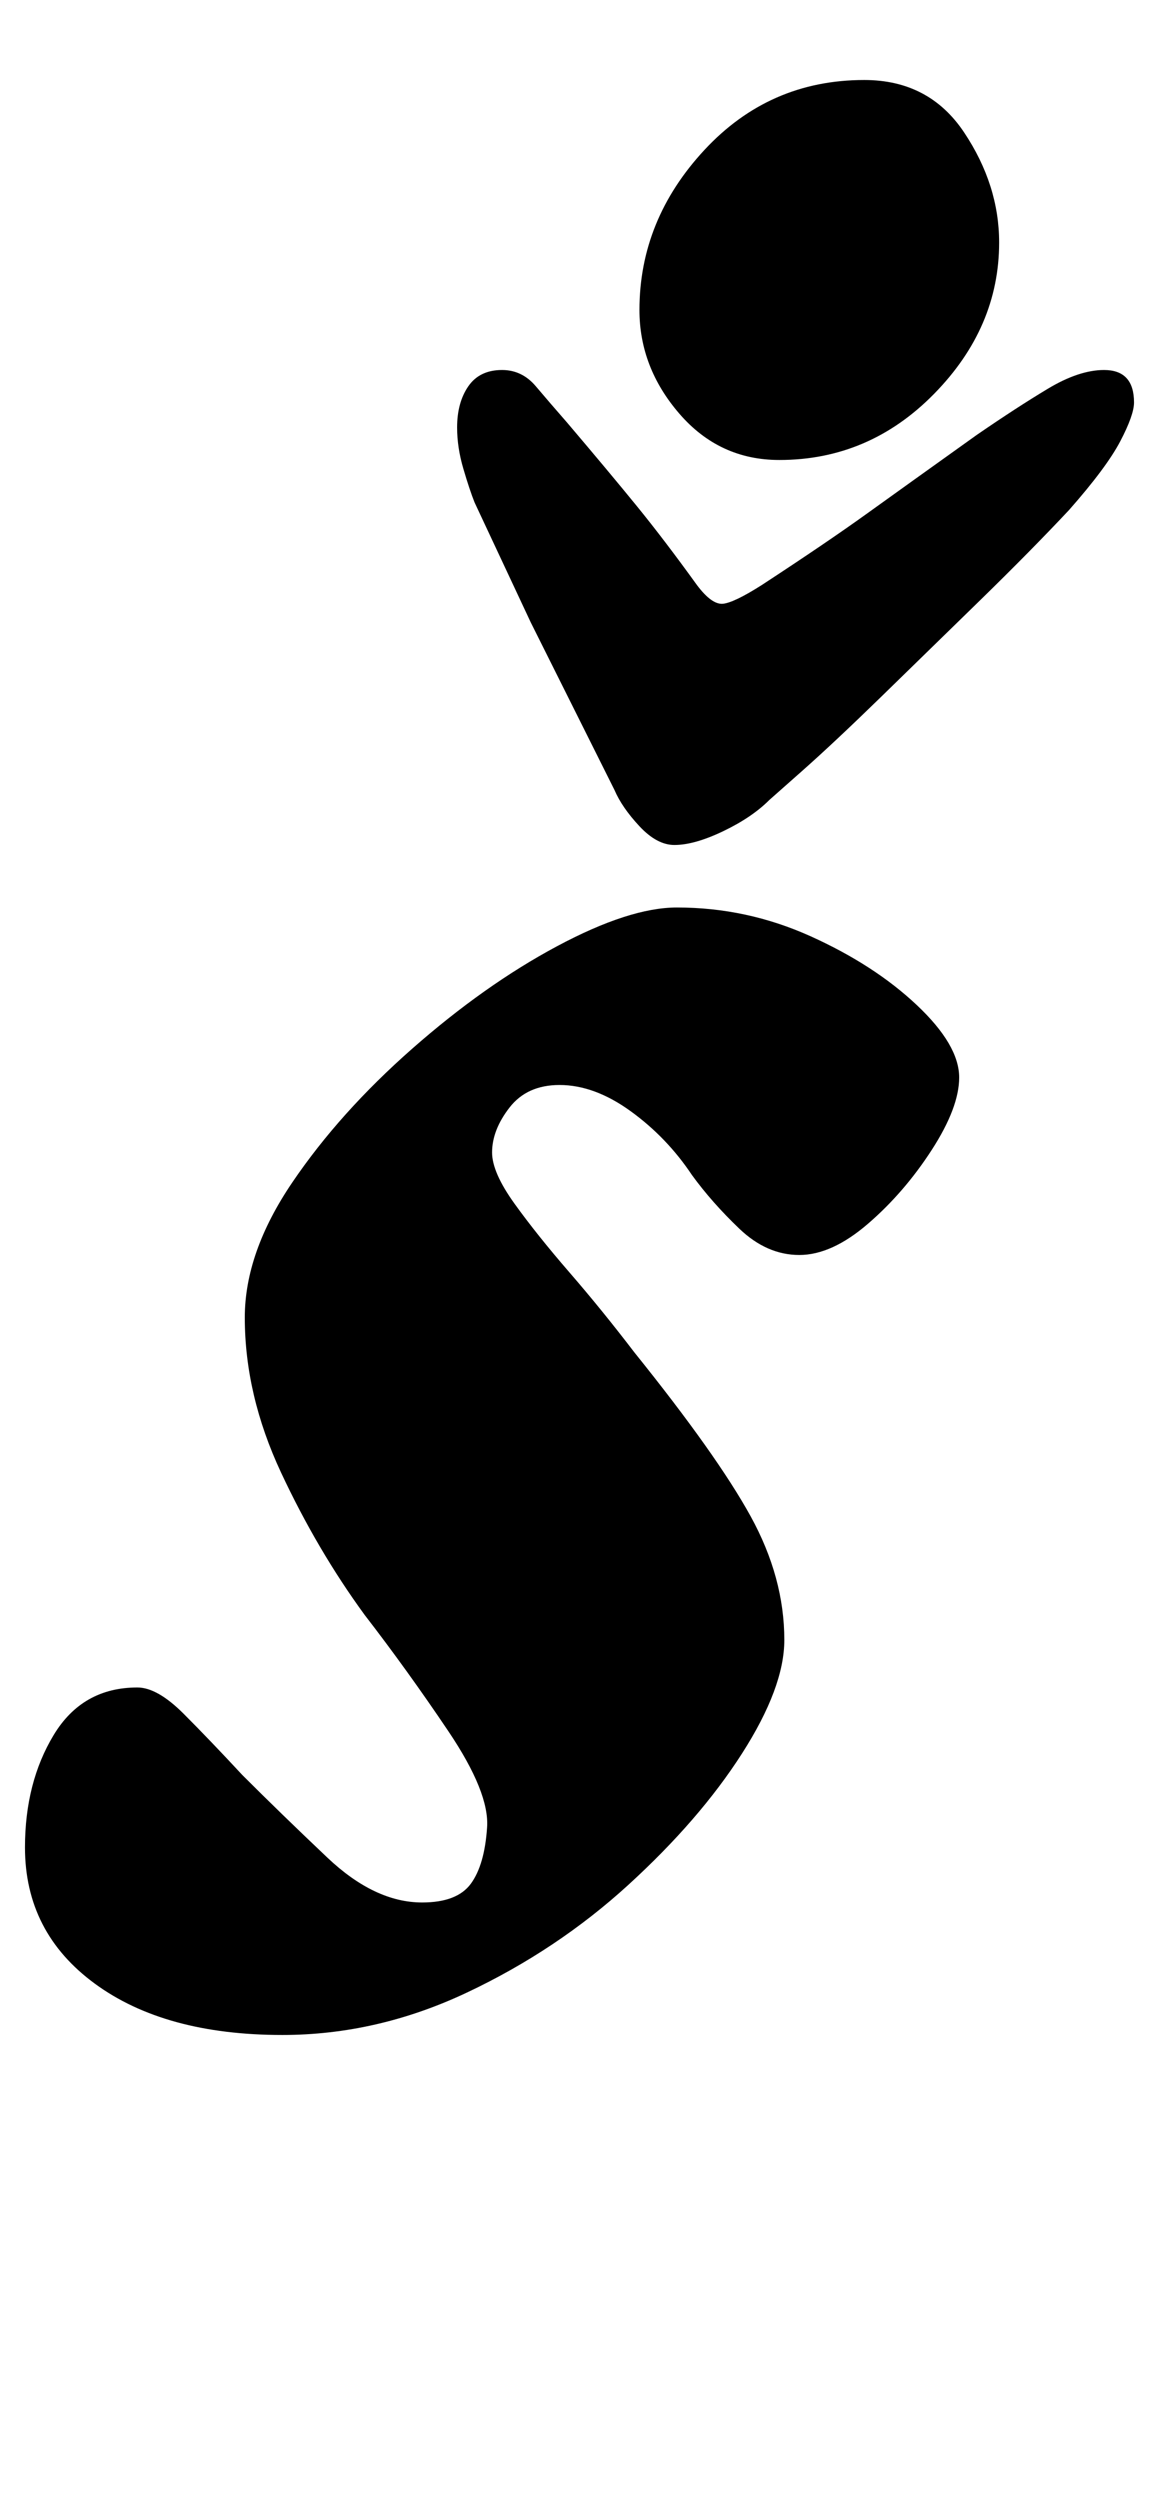 <?xml version="1.0" standalone="no"?>
<!DOCTYPE svg PUBLIC "-//W3C//DTD SVG 1.1//EN" "http://www.w3.org/Graphics/SVG/1.1/DTD/svg11.dtd" >
<svg xmlns="http://www.w3.org/2000/svg" xmlns:xlink="http://www.w3.org/1999/xlink" version="1.1" viewBox="-34 0 464 1000">
  <g transform="matrix(1 0 0 -1 0 800)">
   <path fill="currentColor"
d="M79 -14q-47 0 -75 20.5t-28 54.5q0 26 11.5 45t33.5 19q8 0 18.5 -10.5t23.5 -24.5q15 -15 34 -33t38 -18q14 0 19.5 7.5t6.5 22.5q1 14 -15.5 38.5t-33.5 46.5q-19 26 -33.5 57t-14.5 62q0 26 19 54t48 53.5t58 41t48 15.5q28 0 53.5 -11.5t42.5 -27.5t17 -29
q0 -12 -11 -29t-25.5 -29.5t-27.5 -12.5t-24 10.5t-19 21.5q-10 15 -24.5 25.5t-28.5 10.5q-13 0 -20 -9t-7 -18q0 -8 9 -20.5t22 -27.5t26 -32q33 -41 46.5 -65.5t13.5 -49.5q0 -19 -17 -45.5t-45.5 -52.5t-64.5 -43t-74 -17zM236 462q-7 0 -14 7.5t-10 14.5l-10 20
l-23.5 47t-22.5 48q-2 5 -4.5 13.5t-2.5 16.5q0 10 4.5 16.5t13.5 6.5q8 0 13.5 -6.5t12.5 -14.5q17 -20 28 -33.5t24 -31.5q6 -8 10.5 -7.5t15.5 7.5q26 17 42 28.5t44 31.5q16 11 28.5 18.5t22.5 7.5q12 0 12 -13q0 -5 -5.5 -15.5t-20.5 -27.5q-15 -16 -35.5 -36
t-39.5 -38.5t-32 -30l-13 -11.5q-7 -7 -18.5 -12.5t-19.5 -5.5zM278 616q-24 0 -40 18.5t-16 41.5q0 36 26 64t64 28q26 0 40 -21t14 -44q0 -34 -26 -60.5t-62 -26.5z" />
  </g>

</svg>
